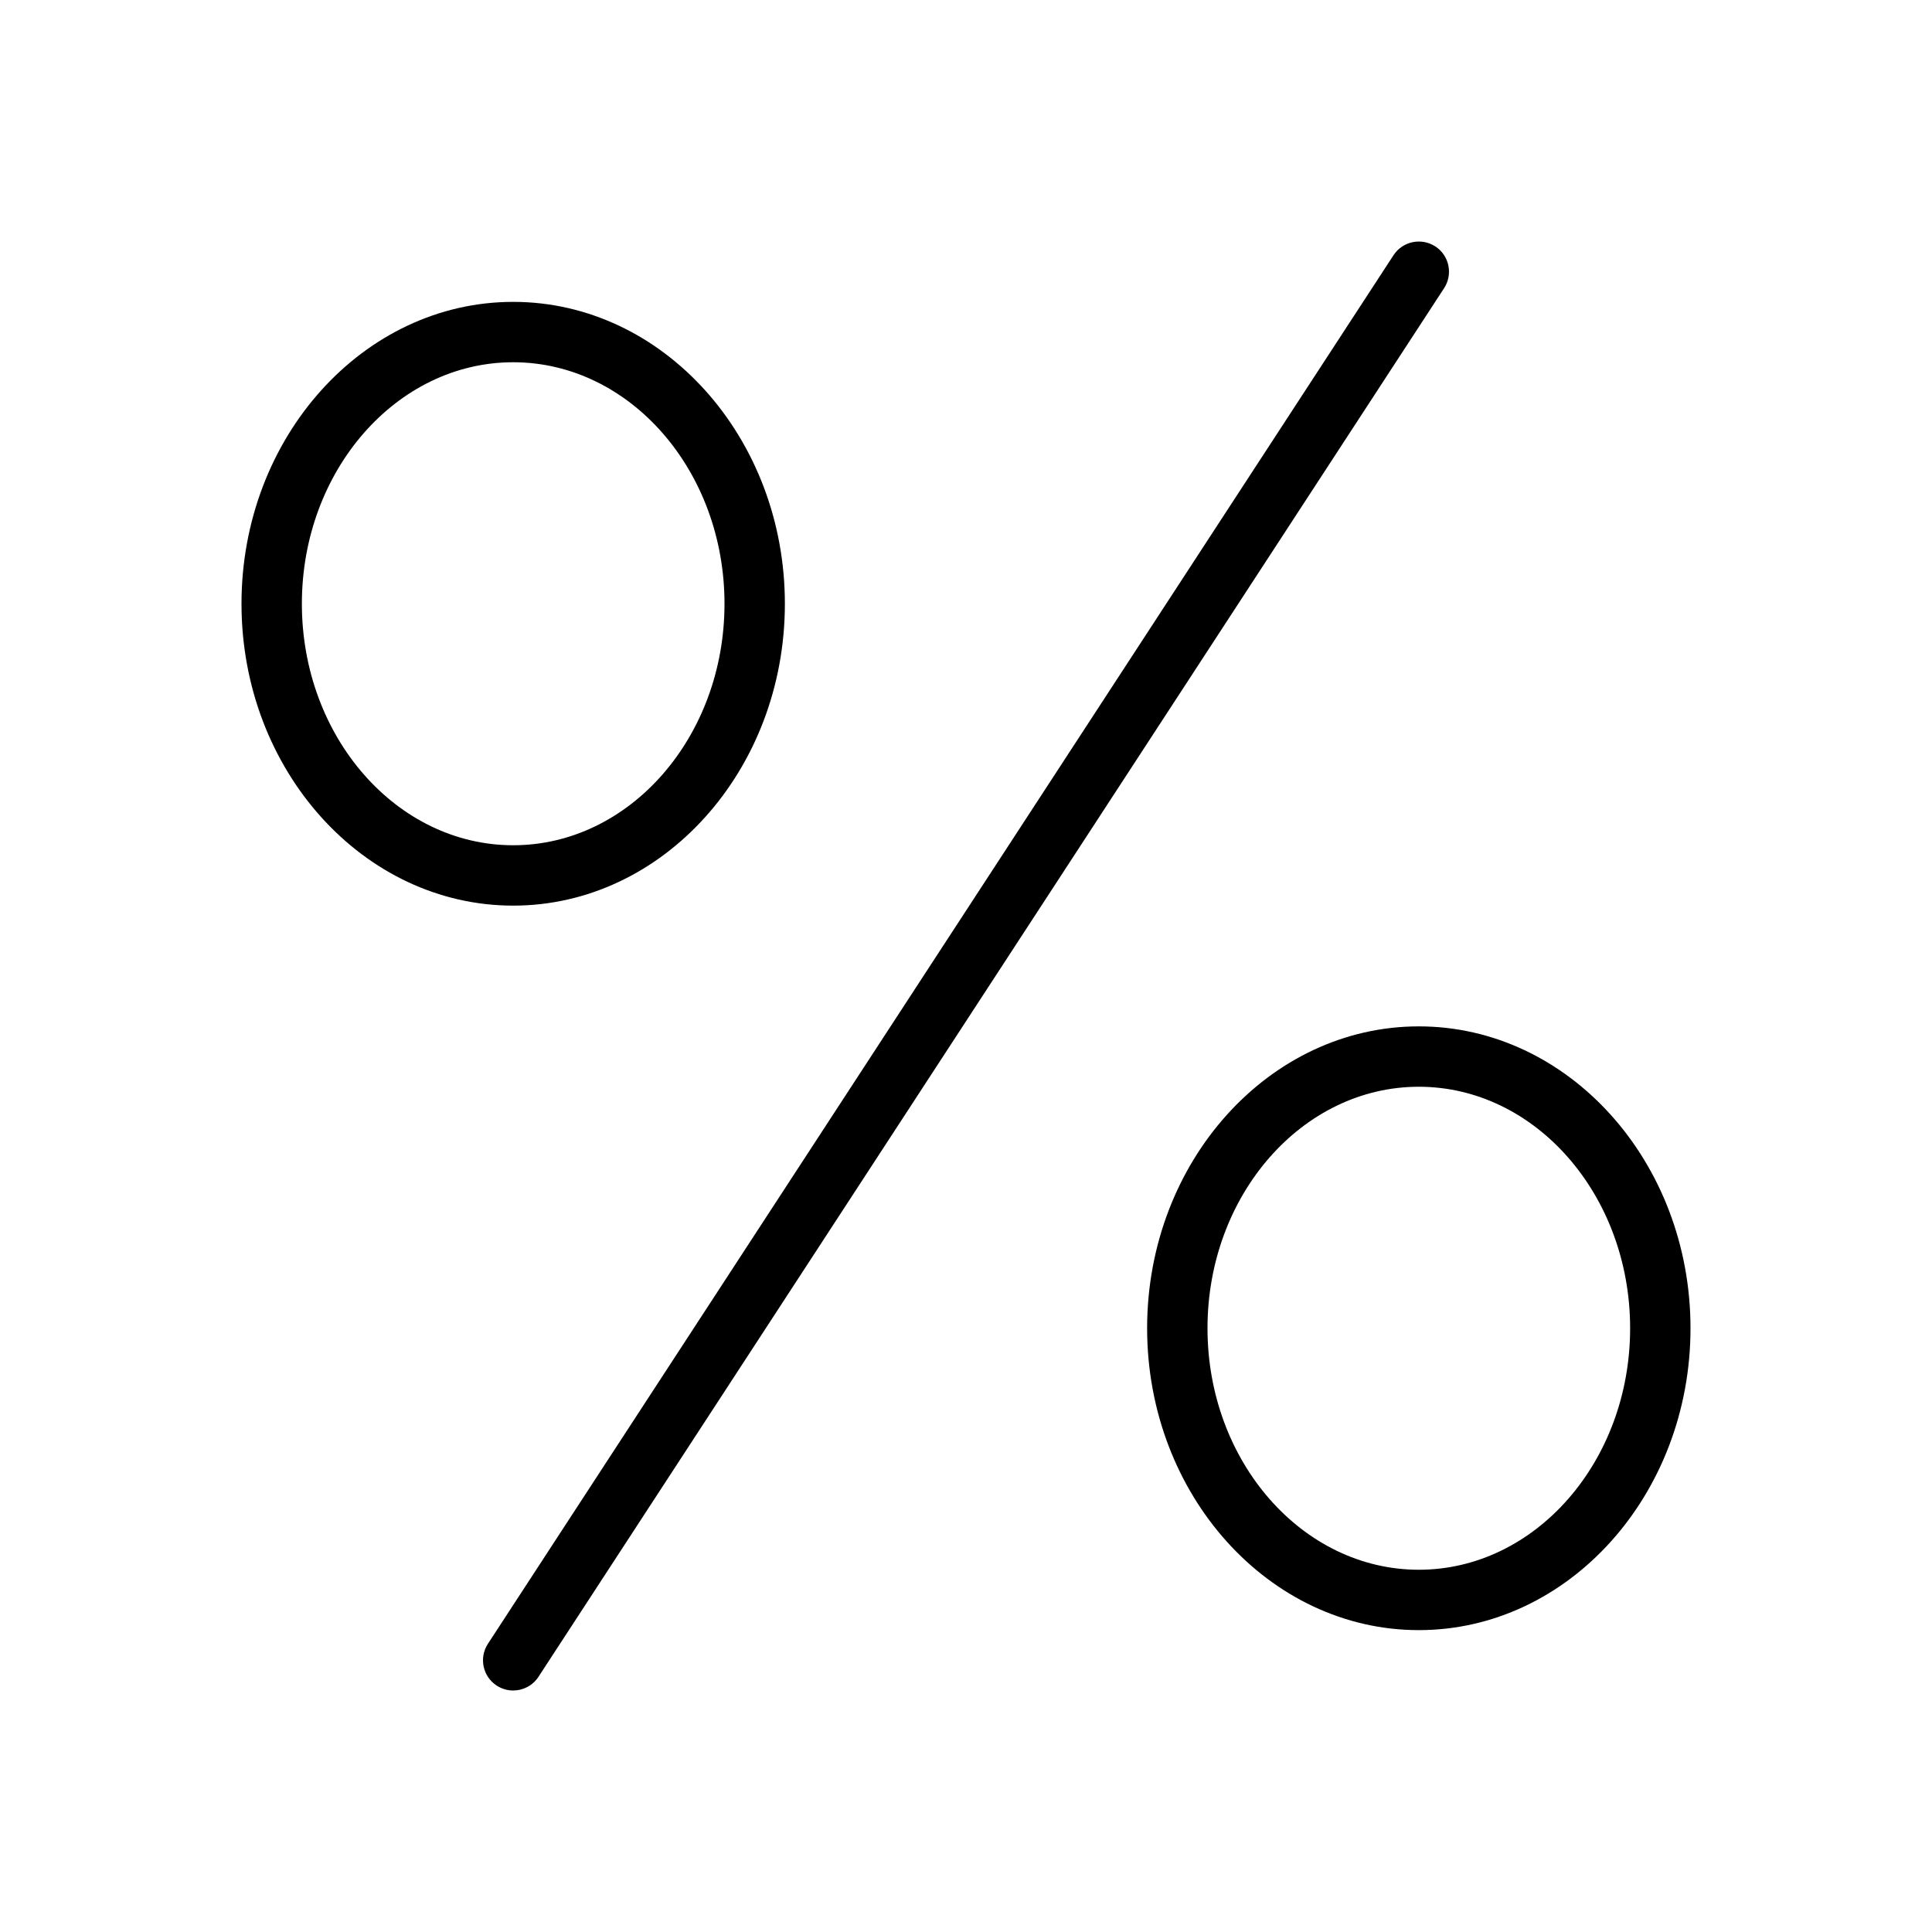 <svg version="1.1" xmlns="http://www.w3.org/2000/svg" width="32" height="32" viewBox="0 0 32 32">
<title>percent</title>
<path d="M13 10c0-2.757-2.019-5-4.5-5s-4.5 2.243-4.5 5 2.019 5 4.5 5 4.5-2.243 4.5-5zM5 10c0-2.206 1.57-4 3.5-4s3.5 1.794 3.5 4-1.57 4-3.5 4-3.5-1.794-3.5-4z"></path>
<path d="M23.5 17c-2.481 0-4.5 2.243-4.5 5s2.019 5 4.5 5 4.5-2.243 4.5-5-2.019-5-4.5-5zM23.5 26c-1.93 0-3.5-1.794-3.5-4s1.57-4 3.5-4 3.5 1.794 3.5 4-1.57 4-3.5 4z"></path>
<path d="M23.773 4.081c-0.232-0.149-0.541-0.085-0.692 0.146l-15 23c-0.15 0.231-0.086 0.541 0.146 0.692 0.085 0.055 0.179 0.081 0.273 0.081 0.163 0 0.323-0.080 0.419-0.227l15-23c0.15-0.231 0.086-0.541-0.146-0.692z"></path>
</svg>
